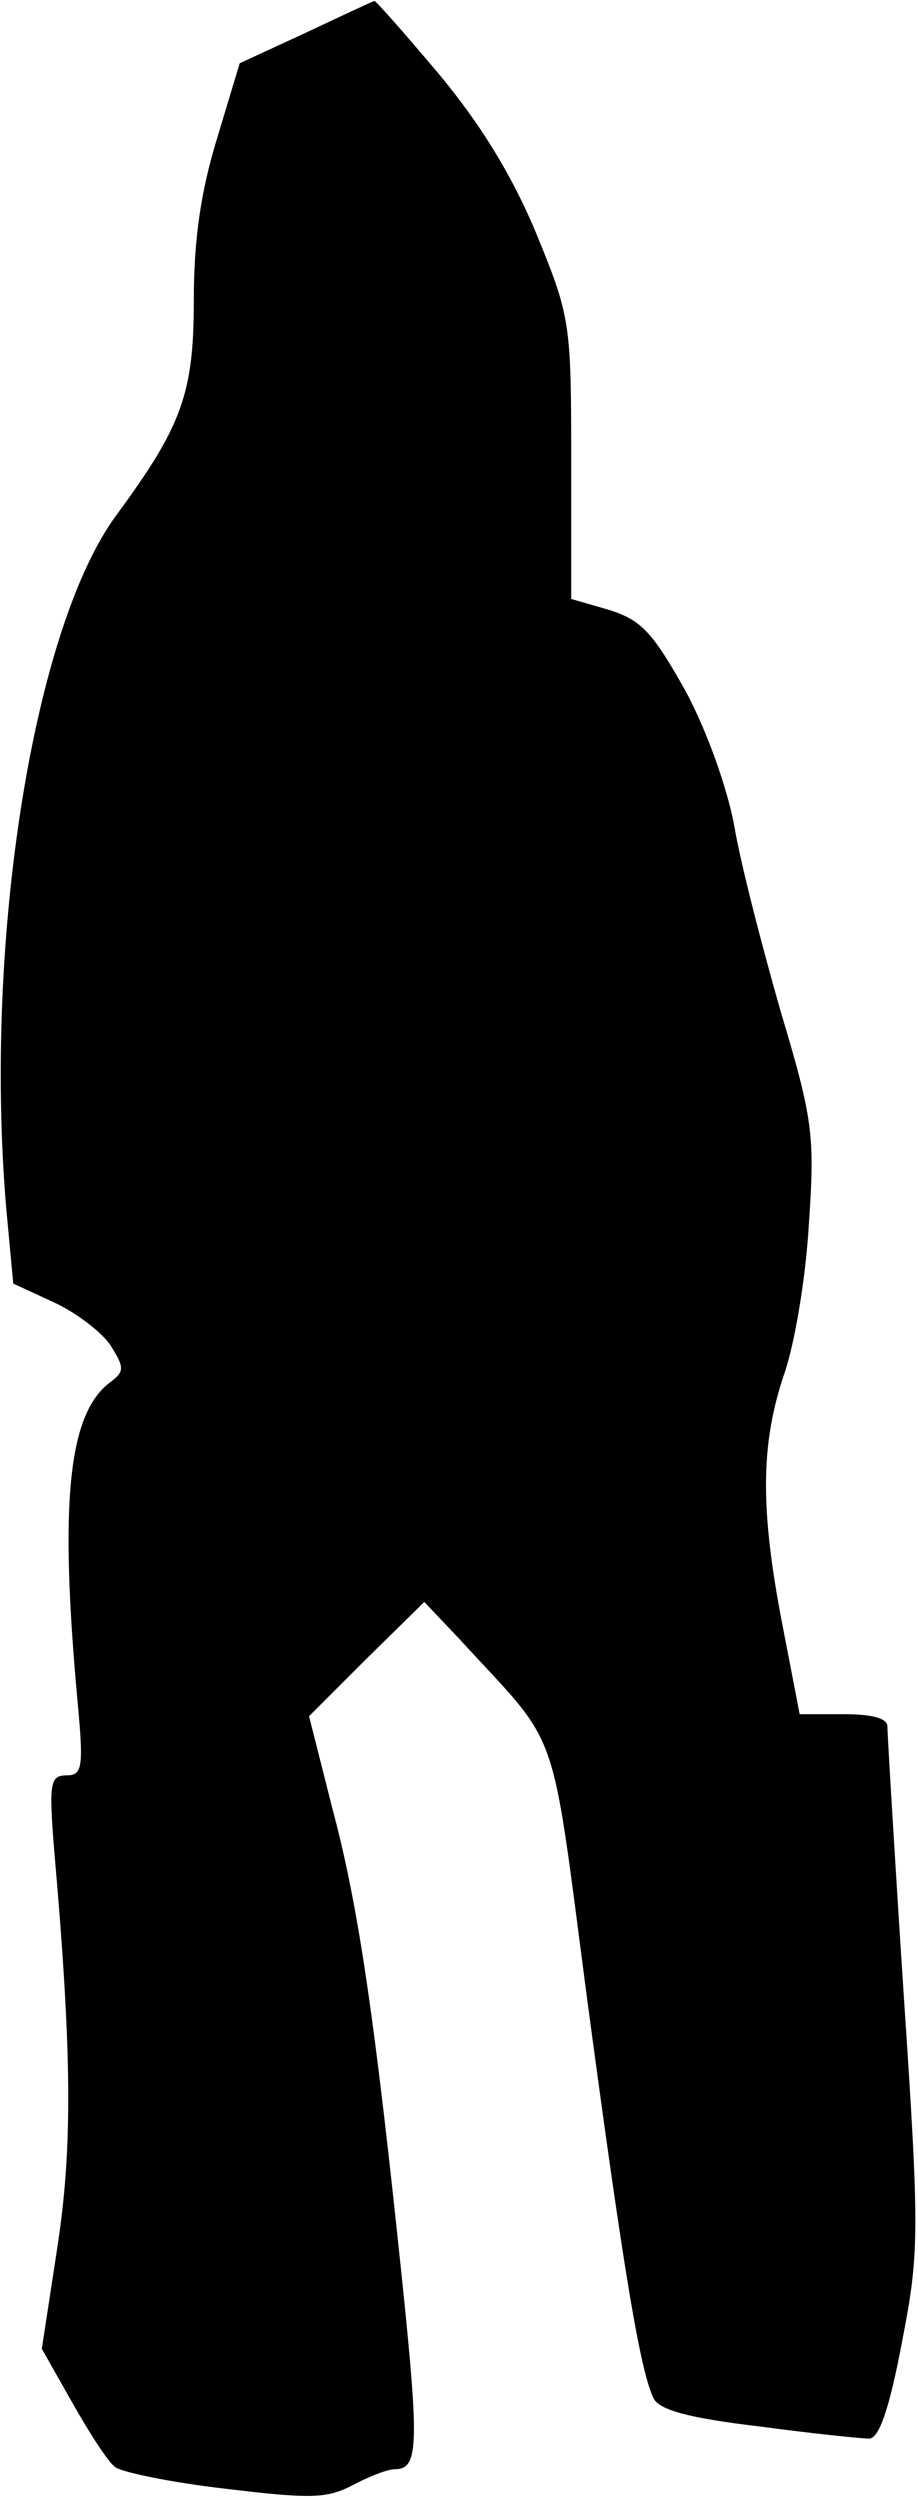 <?xml version="1.0" standalone="no"?>
<!DOCTYPE svg PUBLIC "-//W3C//DTD SVG 20010904//EN"
 "http://www.w3.org/TR/2001/REC-SVG-20010904/DTD/svg10.dtd">
<svg version="1.0" xmlns="http://www.w3.org/2000/svg"
 width="90pt" height="245pt" viewBox="0 0 90 245"
 preserveAspectRatio="xMidYMid meet">
<g transform="translate(0,245) scale(0.1,-0.1)"
fill="#000000" stroke="none">
<path fill="#000000" stroke="none" d="M300 2418 l-65 -30 -22 -73 c-16 -52
-23 -99 -23 -160 0 -91 -12 -123 -76 -210 -81 -110 -130 -415 -108 -678 l7
-75 39 -18 c22 -10 47 -29 56 -42 14 -22 14 -26 1 -36 -42 -30 -51 -117 -33
-313 6 -65 5 -73 -11 -73 -16 0 -17 -8 -12 -72 18 -204 18 -295 3 -392 l-15
-98 30 -53 c17 -30 35 -58 42 -63 7 -5 55 -15 107 -21 83 -10 100 -10 125 3
17 9 35 16 42 16 23 0 24 22 8 178 -27 259 -43 372 -69 469 l-23 91 56 56 57
56 35 -37 c100 -109 88 -75 125 -355 36 -269 52 -363 65 -389 6 -11 35 -19
103 -27 52 -7 101 -12 108 -12 10 0 20 30 32 93 17 88 18 104 2 342 -9 138
-16 256 -16 263 0 8 -15 12 -43 12 l-43 0 -17 88 c-22 114 -21 176 1 243 11
30 22 97 25 149 6 88 4 103 -28 210 -18 63 -39 144 -45 180 -7 38 -27 94 -48
133 -32 57 -43 69 -74 79 l-38 11 0 138 c0 134 -1 139 -35 222 -24 57 -55 107
-96 156 -33 39 -61 71 -62 70 -1 0 -31 -14 -67 -31z"/>
</g>
</svg>
